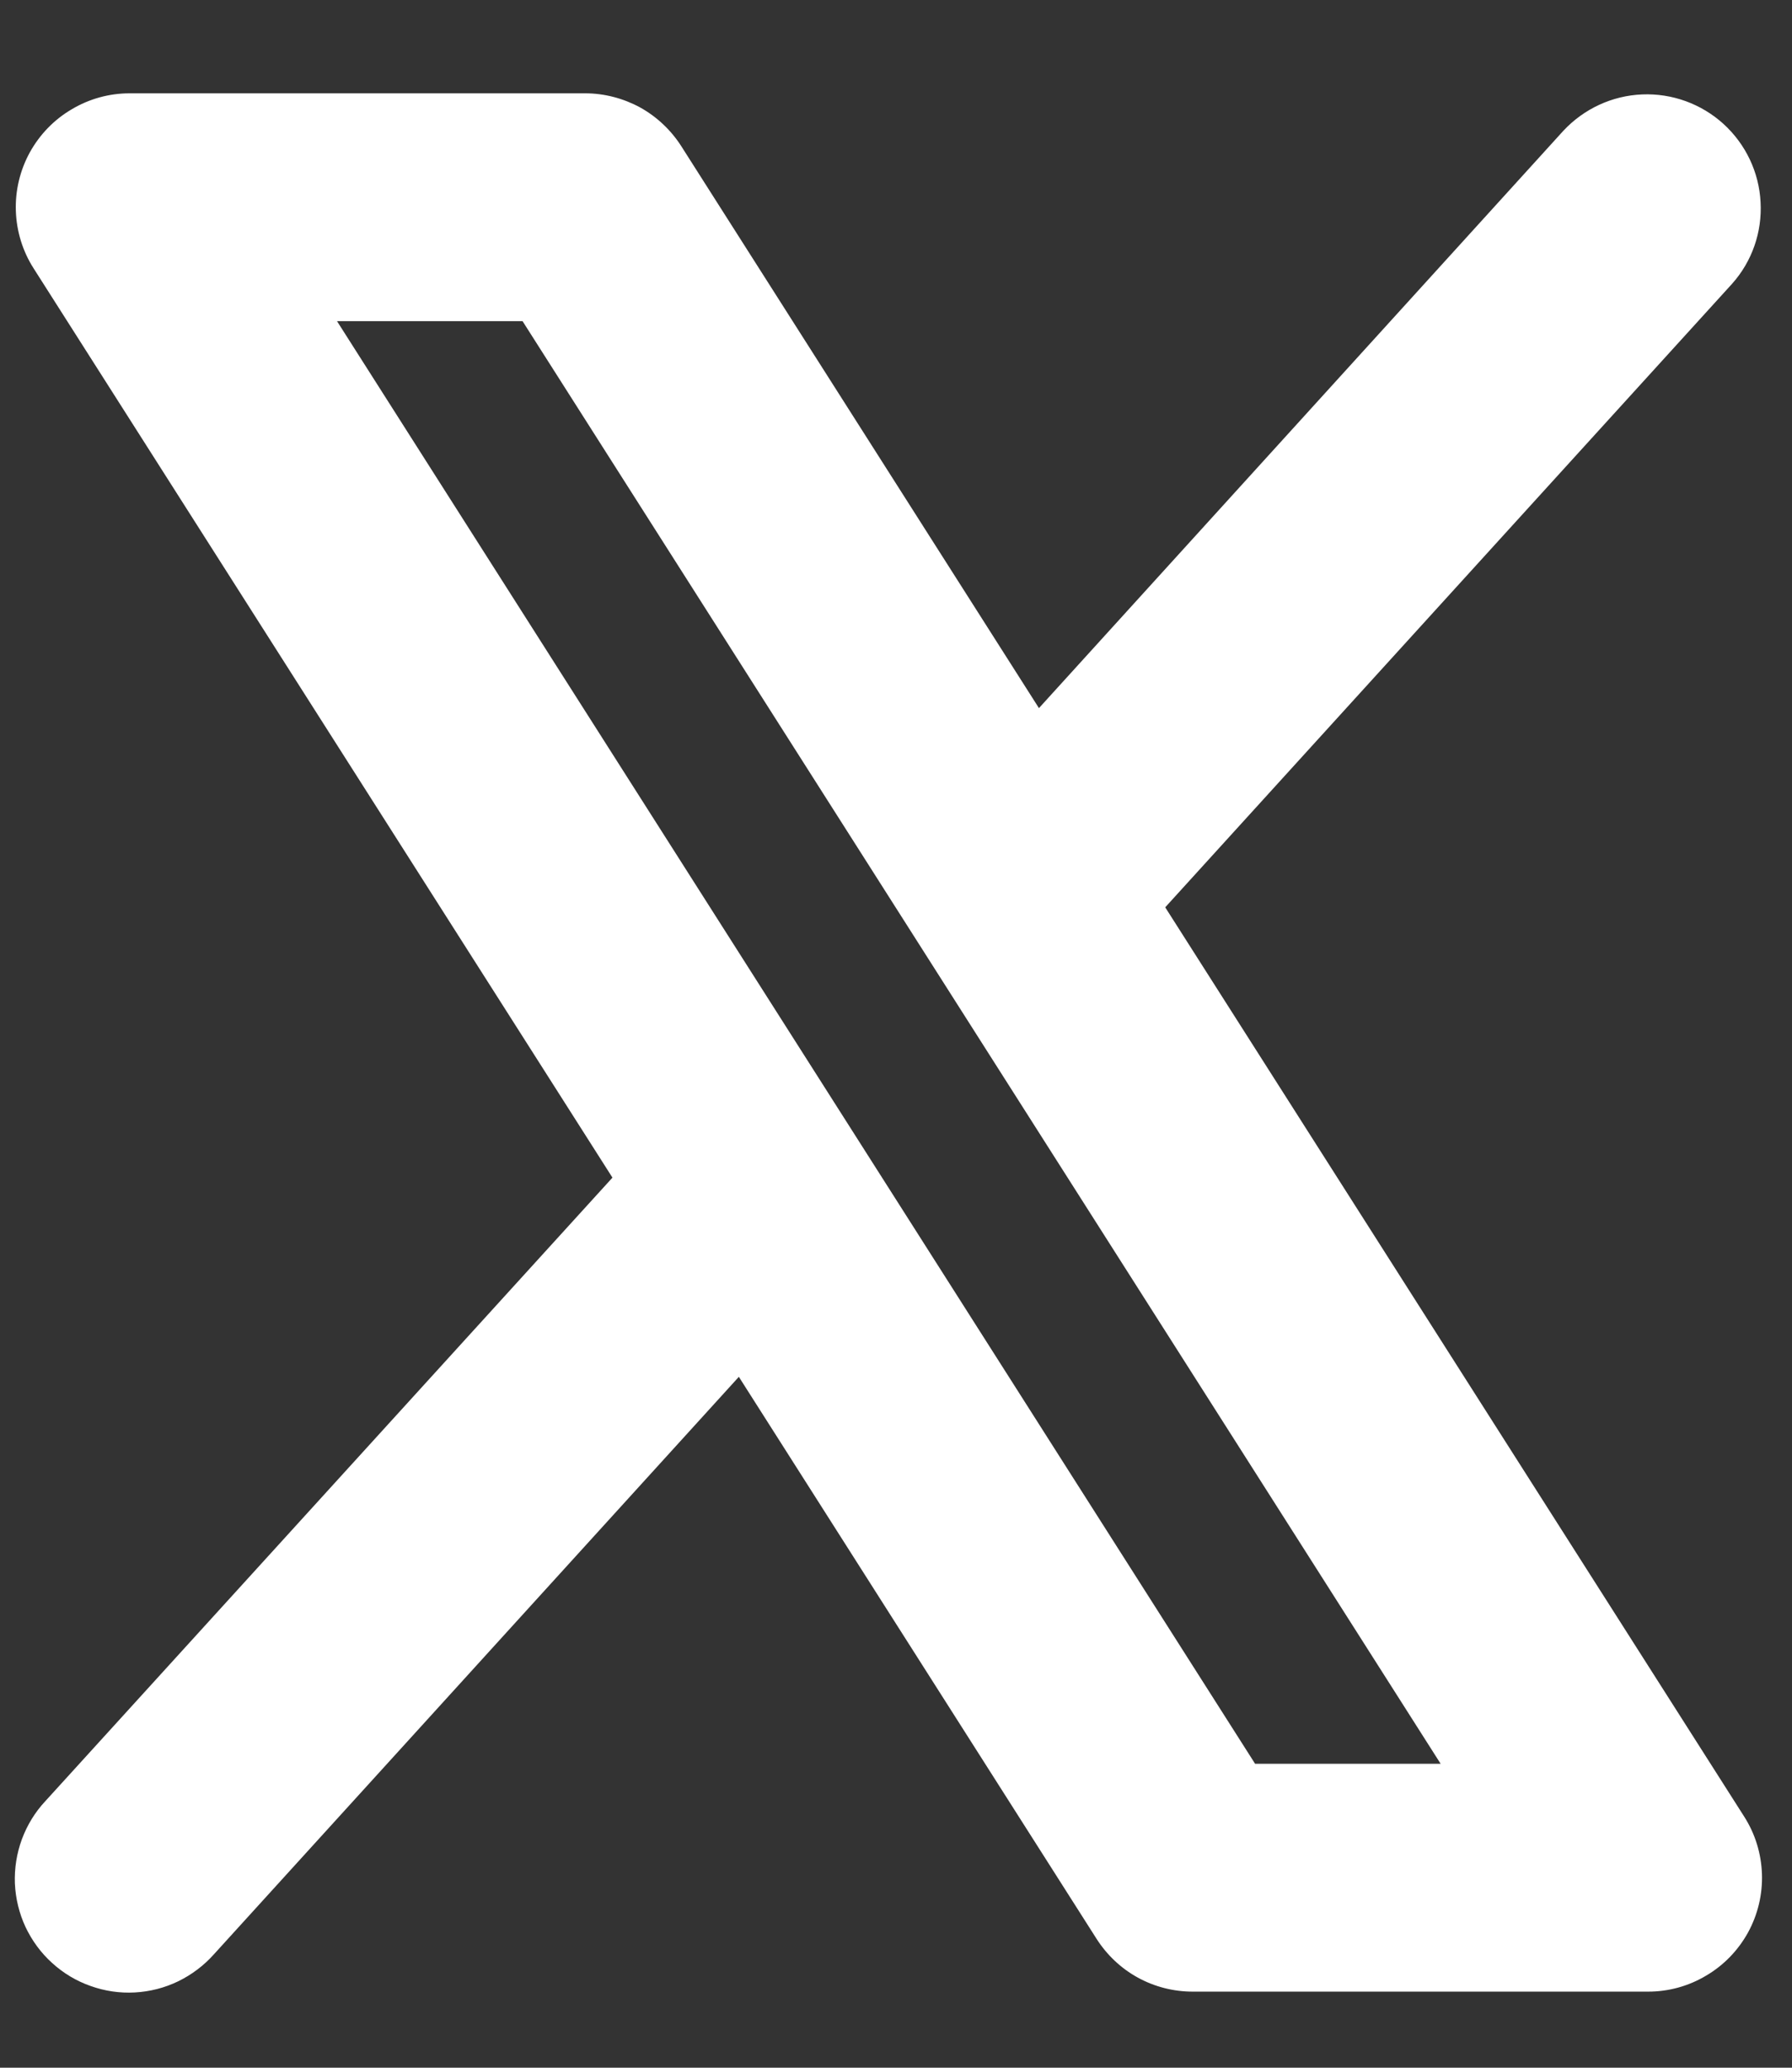 <svg width="13" height="15" viewBox="0 0 13 15" fill="none" xmlns="http://www.w3.org/2000/svg">
<rect x="0" y="0" width="13" height="15" fill="#333333" stroke="none"/>
<path d="M12.653 13.178L8.453 6.582L12.565 2.059C12.71 1.897 12.784 1.684 12.772 1.467C12.761 1.249 12.664 1.046 12.503 0.899C12.342 0.753 12.13 0.676 11.913 0.685C11.695 0.694 11.491 0.789 11.342 0.948L7.537 5.137L4.942 1.06C4.867 0.943 4.764 0.846 4.643 0.779C4.521 0.713 4.384 0.677 4.245 0.677H0.94C0.792 0.677 0.647 0.717 0.52 0.793C0.392 0.868 0.288 0.976 0.216 1.106C0.145 1.236 0.11 1.382 0.115 1.53C0.12 1.678 0.164 1.822 0.244 1.947L4.443 8.543L0.329 13.066C0.254 13.146 0.197 13.24 0.159 13.342C0.121 13.445 0.104 13.554 0.108 13.663C0.113 13.773 0.139 13.88 0.185 13.979C0.232 14.078 0.297 14.167 0.378 14.24C0.459 14.314 0.554 14.371 0.657 14.407C0.76 14.444 0.869 14.46 0.978 14.454C1.087 14.448 1.194 14.421 1.293 14.373C1.391 14.325 1.479 14.259 1.552 14.177L5.36 9.988L7.955 14.065C8.03 14.182 8.132 14.279 8.254 14.346C8.376 14.413 8.513 14.448 8.652 14.448H11.957C12.105 14.448 12.25 14.408 12.377 14.332C12.505 14.257 12.609 14.149 12.681 14.019C12.752 13.889 12.787 13.743 12.782 13.595C12.777 13.447 12.733 13.303 12.653 13.178ZM9.105 12.795L2.445 2.33H3.791L10.451 12.795H9.105Z" fill="white"/>
</svg>
